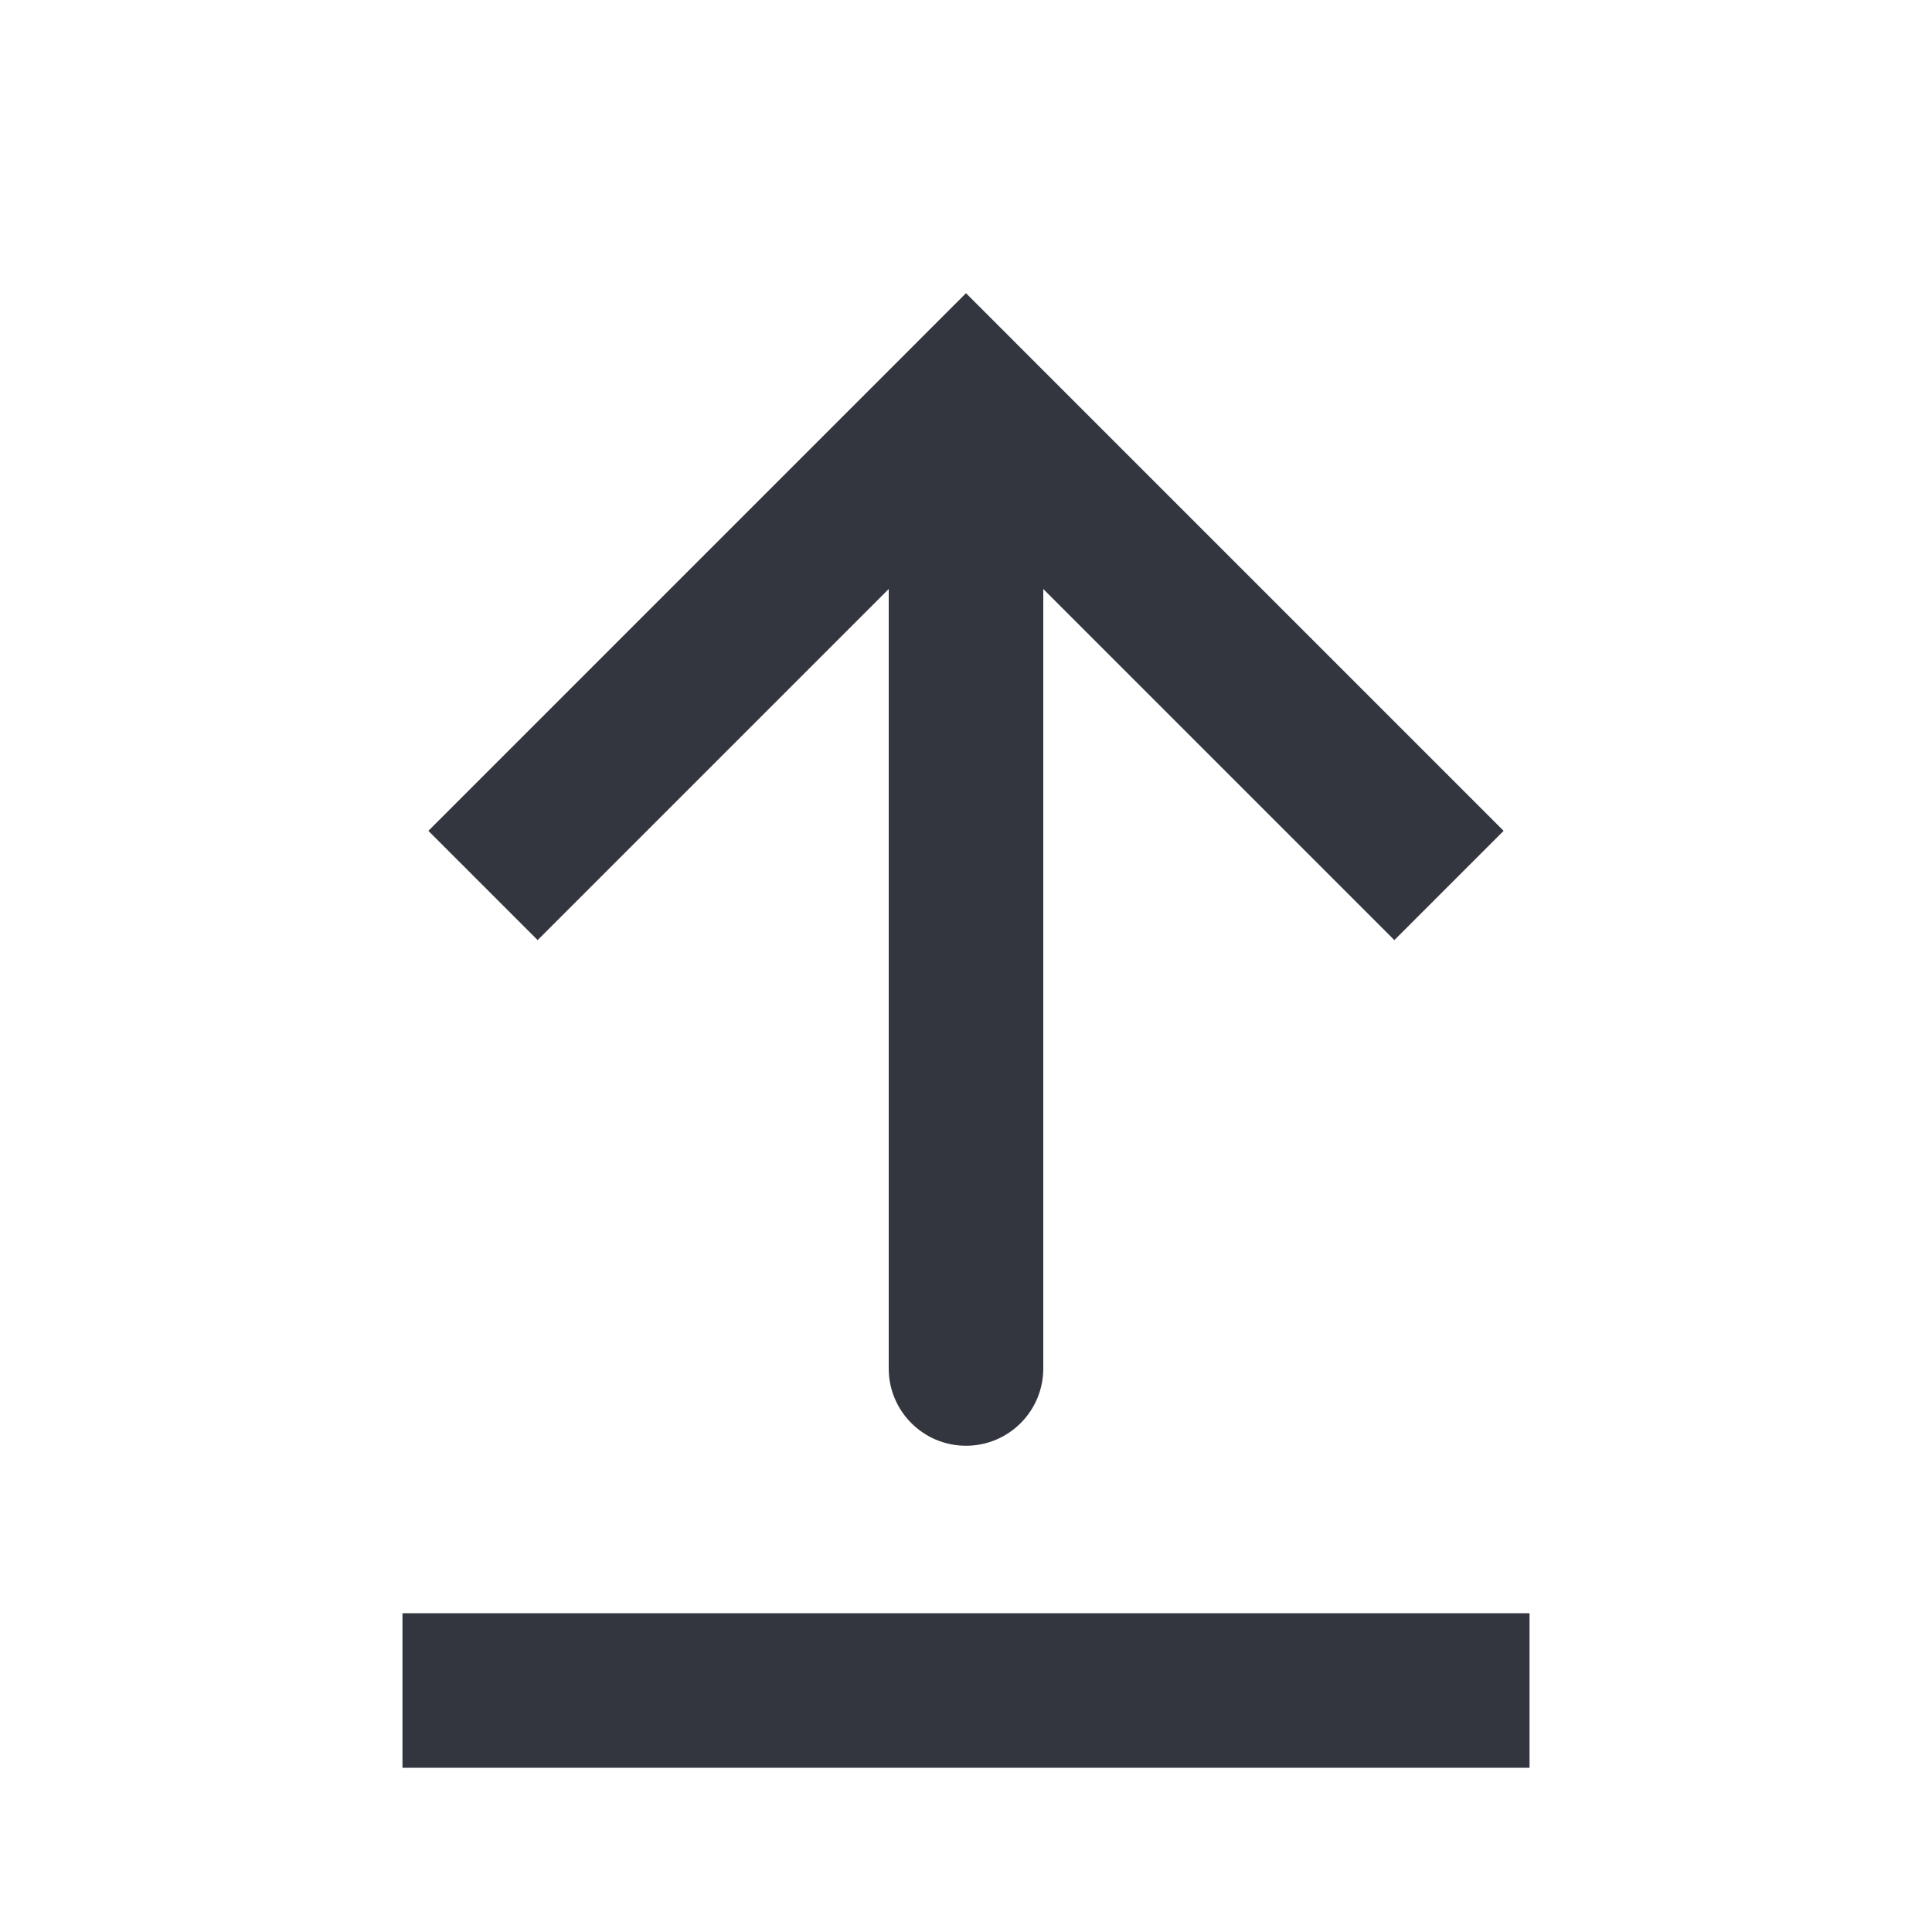 <svg width="25" height="25" viewBox="0 0 25 25" fill="none" xmlns="http://www.w3.org/2000/svg">
<path d="M12.5 5.208L13.207 4.501L12.5 3.794L11.793 4.501L12.5 5.208ZM11.5 17.708C11.5 18.261 11.948 18.708 12.5 18.708C13.052 18.708 13.5 18.261 13.5 17.708L11.5 17.708ZM19.457 10.751L13.207 4.501L11.793 5.915L18.043 12.165L19.457 10.751ZM11.793 4.501L5.543 10.751L6.957 12.165L13.207 5.915L11.793 4.501ZM11.5 5.208L11.5 17.708L13.5 17.708L13.5 5.208L11.5 5.208Z" fill="#33363F"/>
<path d="M5.208 21.875L19.792 21.875" stroke="#33363F" stroke-width="2"/>
</svg>
